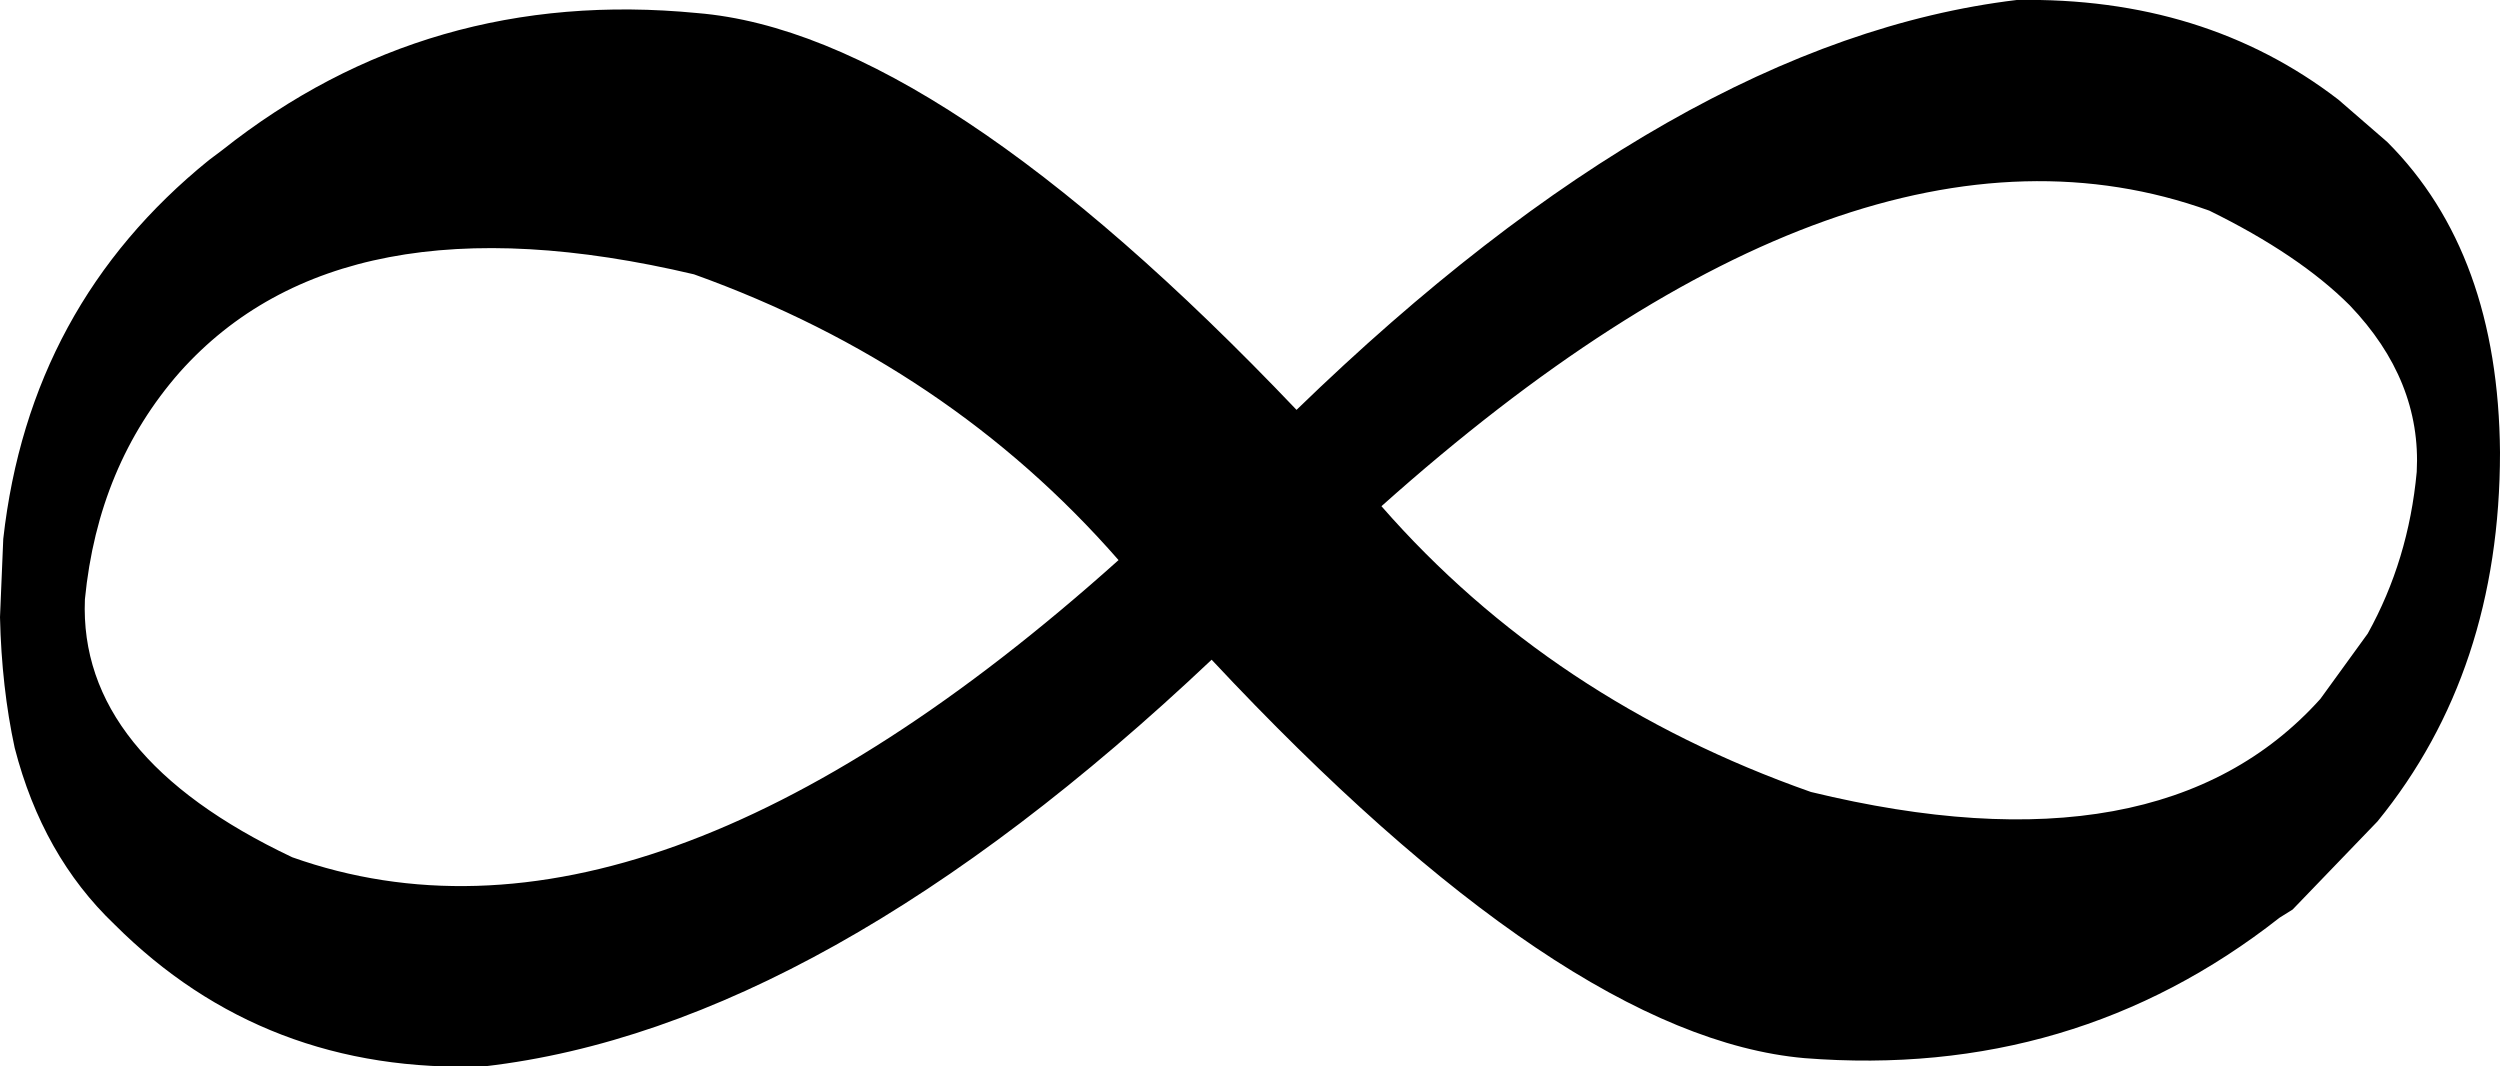 <?xml version="1.0" encoding="UTF-8" standalone="no"?>
<svg xmlns:xlink="http://www.w3.org/1999/xlink" height="32.65px" width="76.55px" xmlns="http://www.w3.org/2000/svg">
  <g transform="matrix(1.0, 0.0, 0.0, 1.0, -360.75, -205.25)">
    <path d="M363.35 223.6 Q363.15 228.4 369.7 231.5 380.55 235.35 395.0 222.4 389.8 216.45 382.0 213.65 371.2 211.1 366.25 216.65 363.75 219.5 363.35 223.6 M432.7 214.6 Q431.15 213.05 428.4 211.7 417.55 207.8 403.05 220.75 408.25 226.7 416.2 229.5 426.9 232.1 431.8 226.65 L433.25 224.65 Q434.5 222.4 434.75 219.7 434.9 216.9 432.7 214.6 M433.85 209.6 Q437.25 213.0 437.3 219.1 437.3 225.8 433.55 230.4 L430.95 233.1 430.55 233.35 Q424.25 238.3 416.0 237.65 408.65 237.0 397.85 225.45 385.95 236.7 375.6 237.9 368.85 238.15 364.25 233.55 362.05 231.45 361.2 228.15 360.8 226.3 360.75 224.15 L360.85 221.75 Q361.65 214.6 367.15 210.15 L367.55 209.85 Q373.85 204.85 382.1 205.65 389.45 206.25 400.45 217.8 412.1 206.5 422.5 205.25 428.25 205.15 432.35 208.3 L433.85 209.6" fill="#000000" fill-rule="evenodd" stroke="none"/>
  </g>
</svg>
